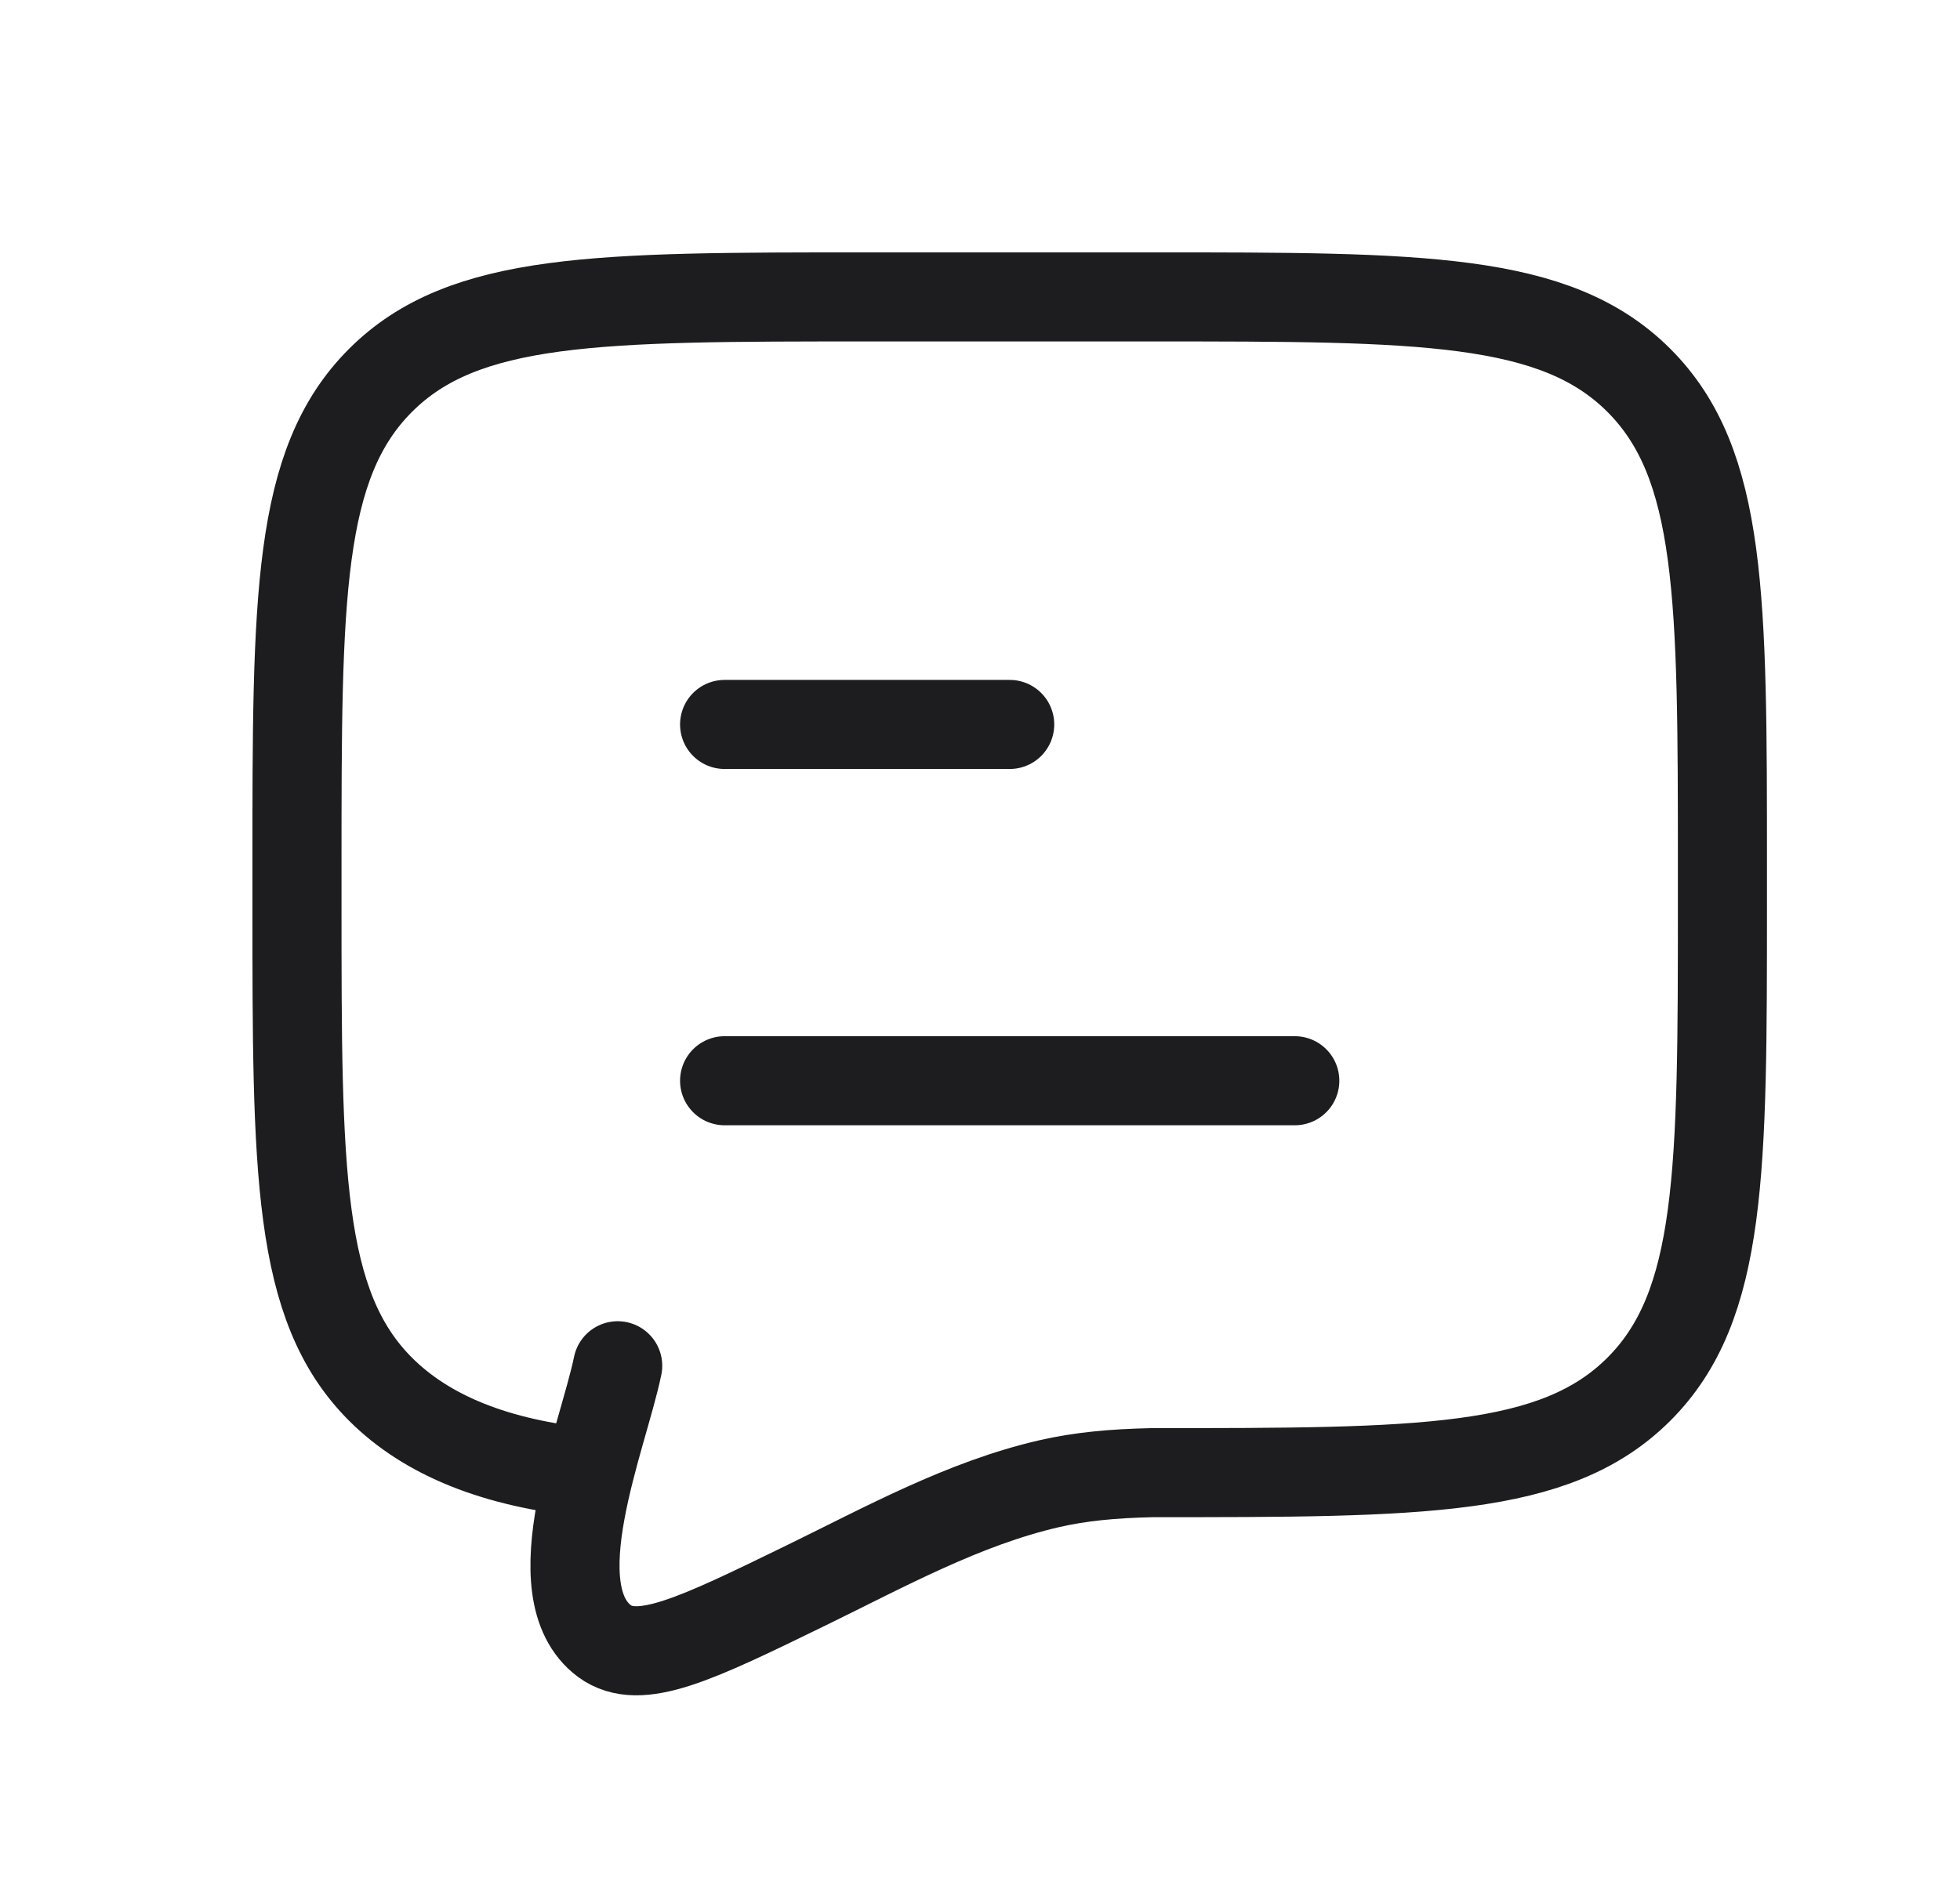 <svg width="33" height="32" viewBox="0 0 33 32" fill="none" xmlns="http://www.w3.org/2000/svg">
<path d="M12.2 18.2H21.8M12.2 12.2H17" stroke="#1D1D1F" stroke-width="1.5" stroke-linecap="round" stroke-linejoin="round"/>
<path d="M9.919 24.8C8.358 24.646 7.19 24.178 6.406 23.394C5 21.988 5 19.725 5 15.2V14.6C5 10.075 5 7.812 6.406 6.406C7.812 5 10.075 5 14.6 5H19.4C23.925 5 26.188 5 27.594 6.406C29 7.812 29 10.075 29 14.6V15.2C29 19.725 29 21.988 27.594 23.394C26.188 24.8 23.925 24.8 19.4 24.8C18.727 24.815 18.192 24.866 17.666 24.986C16.227 25.317 14.896 26.053 13.58 26.695C11.705 27.609 10.767 28.066 10.179 27.638C9.053 26.8 10.153 24.202 10.4 23" stroke="#1D1D1F" stroke-width="1.5" stroke-linecap="round" stroke-linejoin="round"/>
</svg>
